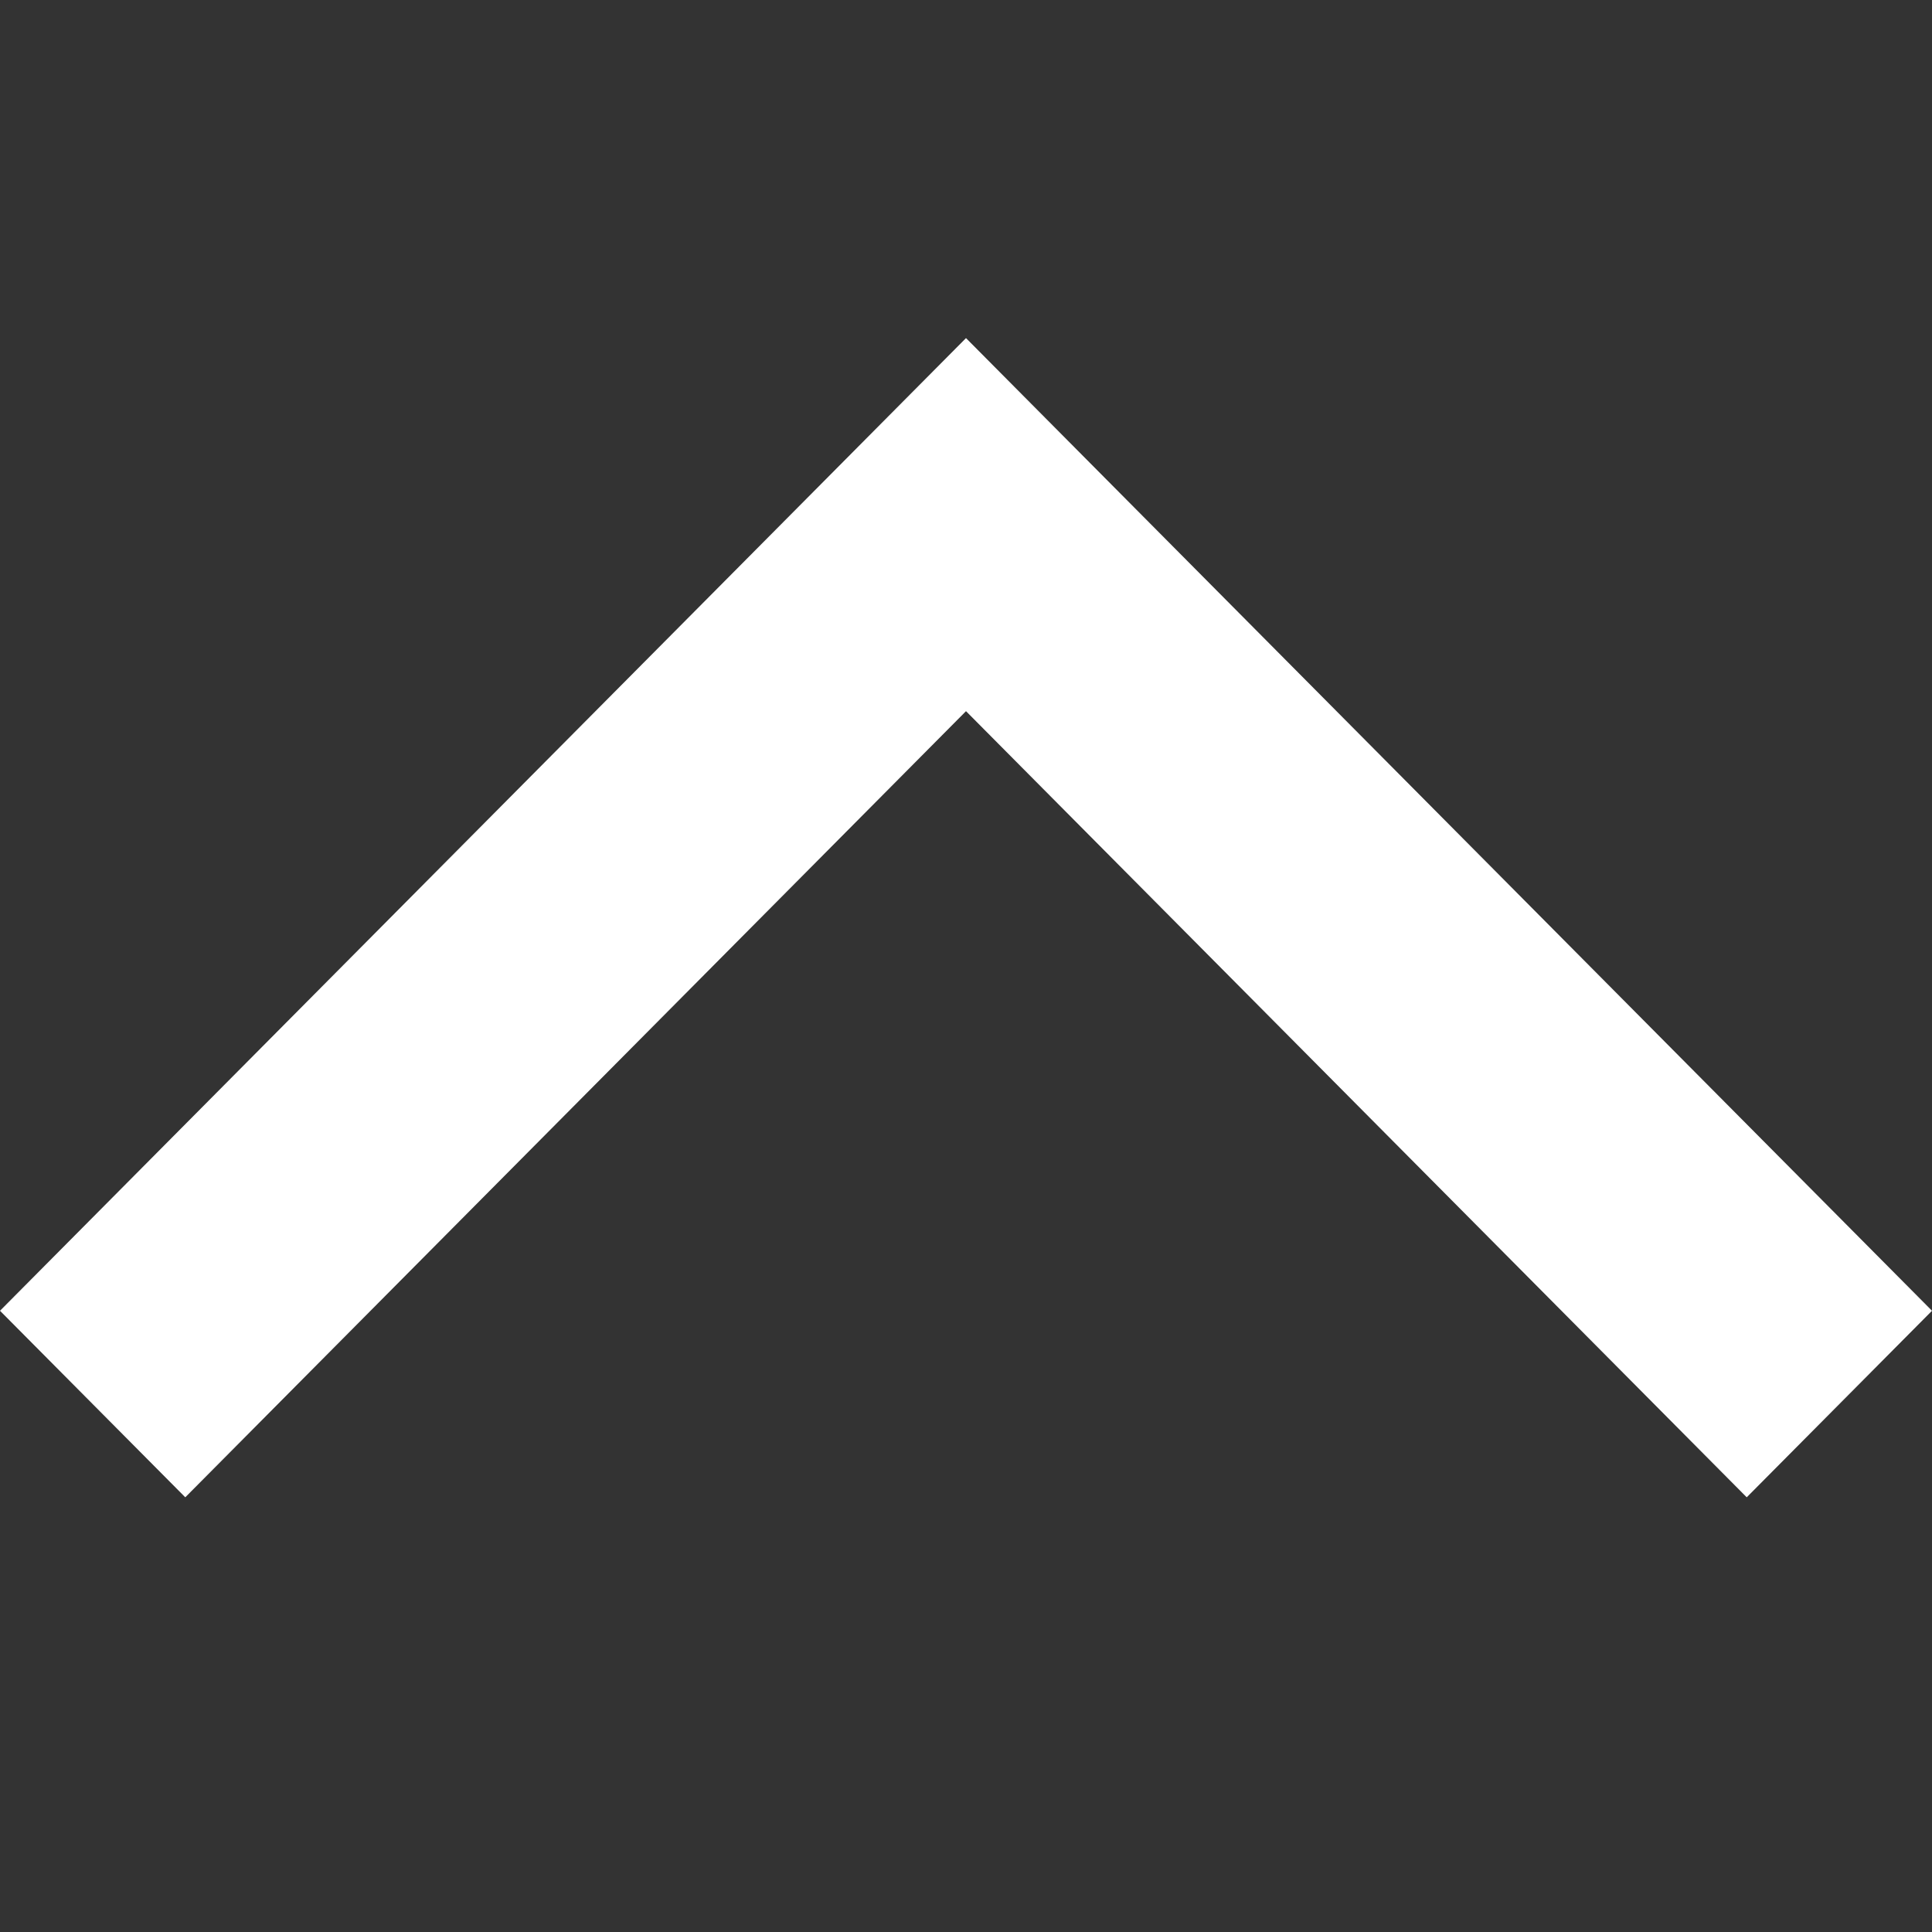 <svg width="20" height="20" viewBox="0 0 20 20" fill="none" xmlns="http://www.w3.org/2000/svg">
<rect x="0" y="0" width="20" height="20" fill="#333333" stroke="none"/>
<path fill-rule="evenodd" clip-rule="evenodd" d="M10 7.362L1.918 15.5L0 13.569L10 3.5L20 13.569L18.082 15.5L10 7.362Z" fill="white"/>
</svg>
